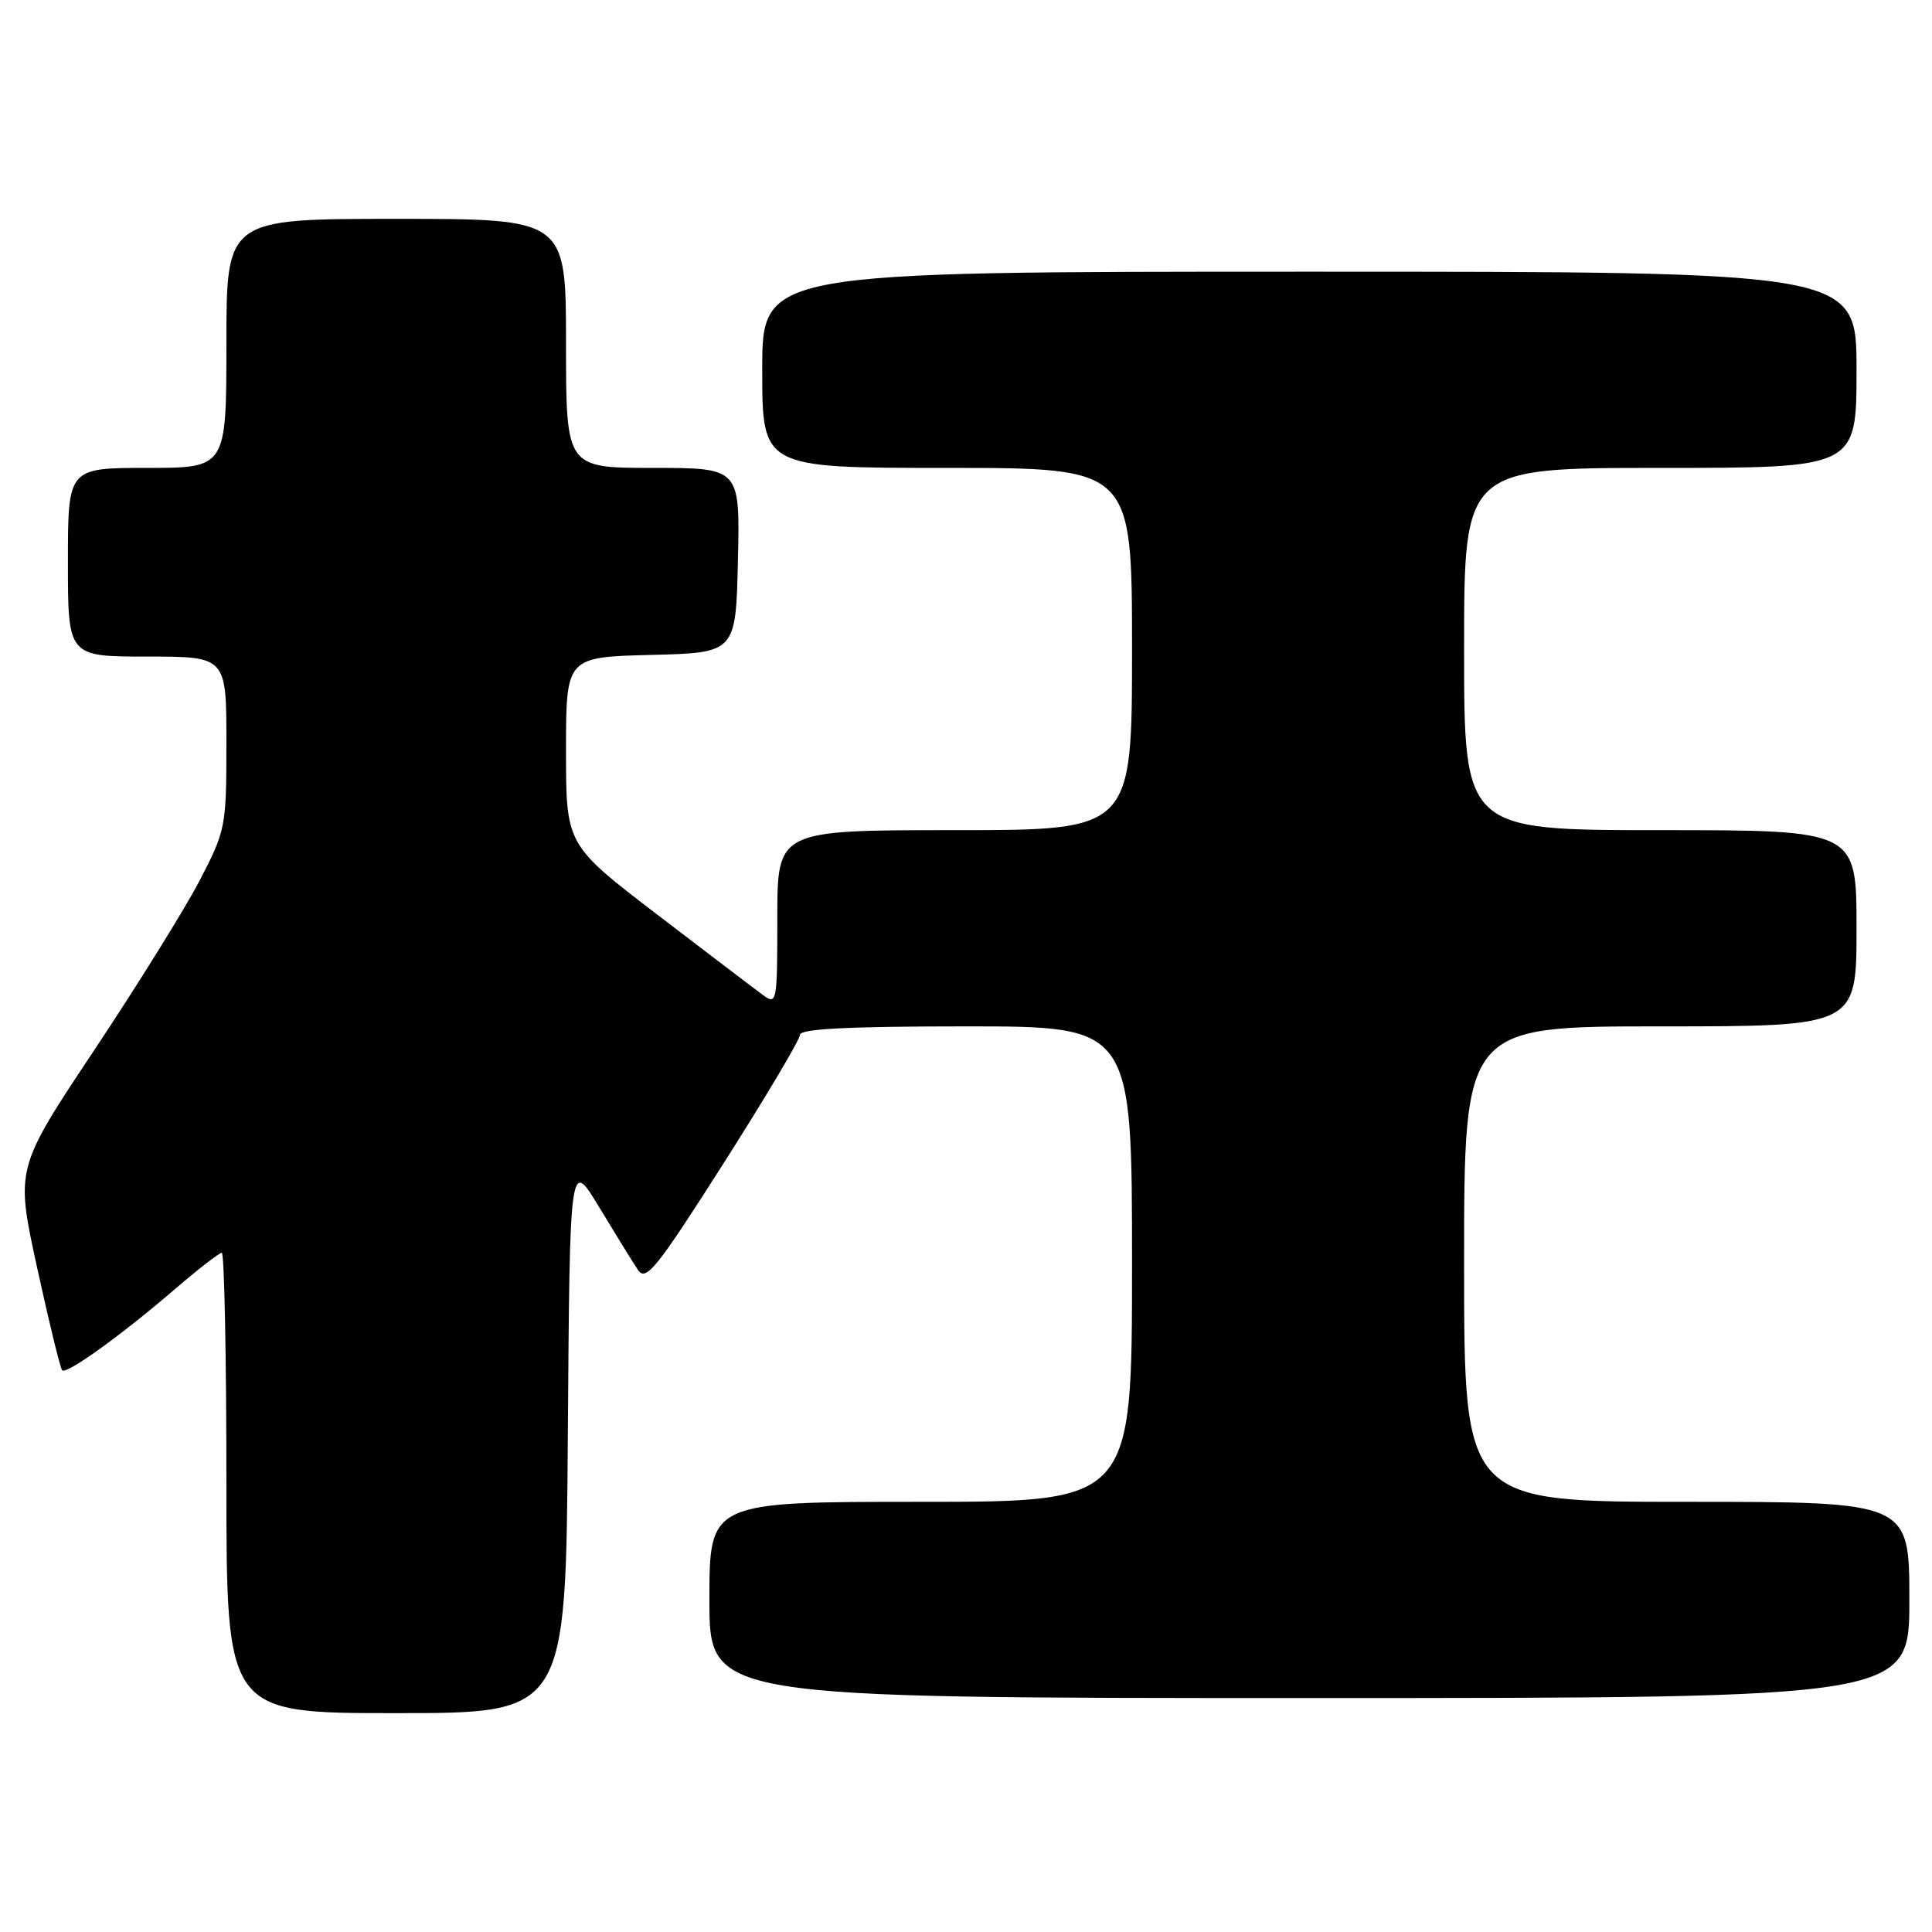 <?xml version="1.0" encoding="UTF-8" standalone="no"?>
<!DOCTYPE svg PUBLIC "-//W3C//DTD SVG 1.1//EN" "http://www.w3.org/Graphics/SVG/1.1/DTD/svg11.dtd" >
<svg xmlns="http://www.w3.org/2000/svg" xmlns:xlink="http://www.w3.org/1999/xlink" version="1.1" viewBox="0 0 256 256">
 <g >
 <path fill="currentColor"
d=" M 75.24 190.25 C 75.50 153.50 75.50 153.50 79.42 160.00 C 81.58 163.57 83.88 167.30 84.54 168.28 C 85.59 169.85 87.00 168.09 95.87 154.16 C 101.44 145.41 106.00 137.74 106.00 137.12 C 106.00 136.33 112.38 136.00 128.00 136.00 C 150.00 136.00 150.00 136.00 150.00 167.50 C 150.00 199.00 150.00 199.00 122.00 199.00 C 94.00 199.00 94.00 199.00 94.00 212.00 C 94.00 225.00 94.00 225.00 173.50 225.00 C 253.00 225.00 253.00 225.00 253.00 212.00 C 253.00 199.00 253.00 199.00 223.50 199.00 C 194.00 199.00 194.00 199.00 194.00 167.50 C 194.00 136.00 194.00 136.00 220.00 136.00 C 246.00 136.00 246.00 136.00 246.00 123.00 C 246.00 110.00 246.00 110.00 220.00 110.00 C 194.00 110.00 194.00 110.00 194.00 86.00 C 194.00 62.00 194.00 62.00 220.00 62.00 C 246.00 62.00 246.00 62.00 246.00 49.00 C 246.00 36.00 246.00 36.00 173.50 36.00 C 101.00 36.00 101.00 36.00 101.00 49.00 C 101.00 62.00 101.00 62.00 125.50 62.00 C 150.00 62.00 150.00 62.00 150.00 86.00 C 150.00 110.00 150.00 110.00 126.50 110.00 C 103.00 110.00 103.00 110.00 103.00 121.62 C 103.00 132.80 102.93 133.19 101.13 131.87 C 100.10 131.12 93.80 126.32 87.13 121.22 C 75.00 111.94 75.00 111.94 75.00 99.50 C 75.00 87.07 75.00 87.07 86.25 86.78 C 97.50 86.50 97.50 86.50 97.78 74.25 C 98.06 62.00 98.06 62.00 86.53 62.00 C 75.00 62.00 75.00 62.00 75.00 45.50 C 75.00 29.00 75.00 29.00 52.50 29.00 C 30.00 29.00 30.00 29.00 30.00 45.50 C 30.00 62.00 30.00 62.00 19.50 62.00 C 9.00 62.00 9.00 62.00 9.00 74.50 C 9.00 87.00 9.00 87.00 19.50 87.00 C 30.00 87.00 30.00 87.00 30.00 98.43 C 30.00 109.57 29.91 110.03 26.45 116.68 C 24.50 120.43 18.21 130.55 12.48 139.16 C 2.05 154.83 2.05 154.83 4.92 167.98 C 6.50 175.21 7.99 181.33 8.24 181.57 C 8.82 182.15 16.03 176.96 23.14 170.85 C 26.24 168.18 29.05 166.00 29.39 166.00 C 29.72 166.00 30.00 179.72 30.00 196.50 C 30.00 227.00 30.00 227.00 52.49 227.00 C 74.98 227.00 74.98 227.00 75.24 190.25 Z "/>
</g>
</svg>